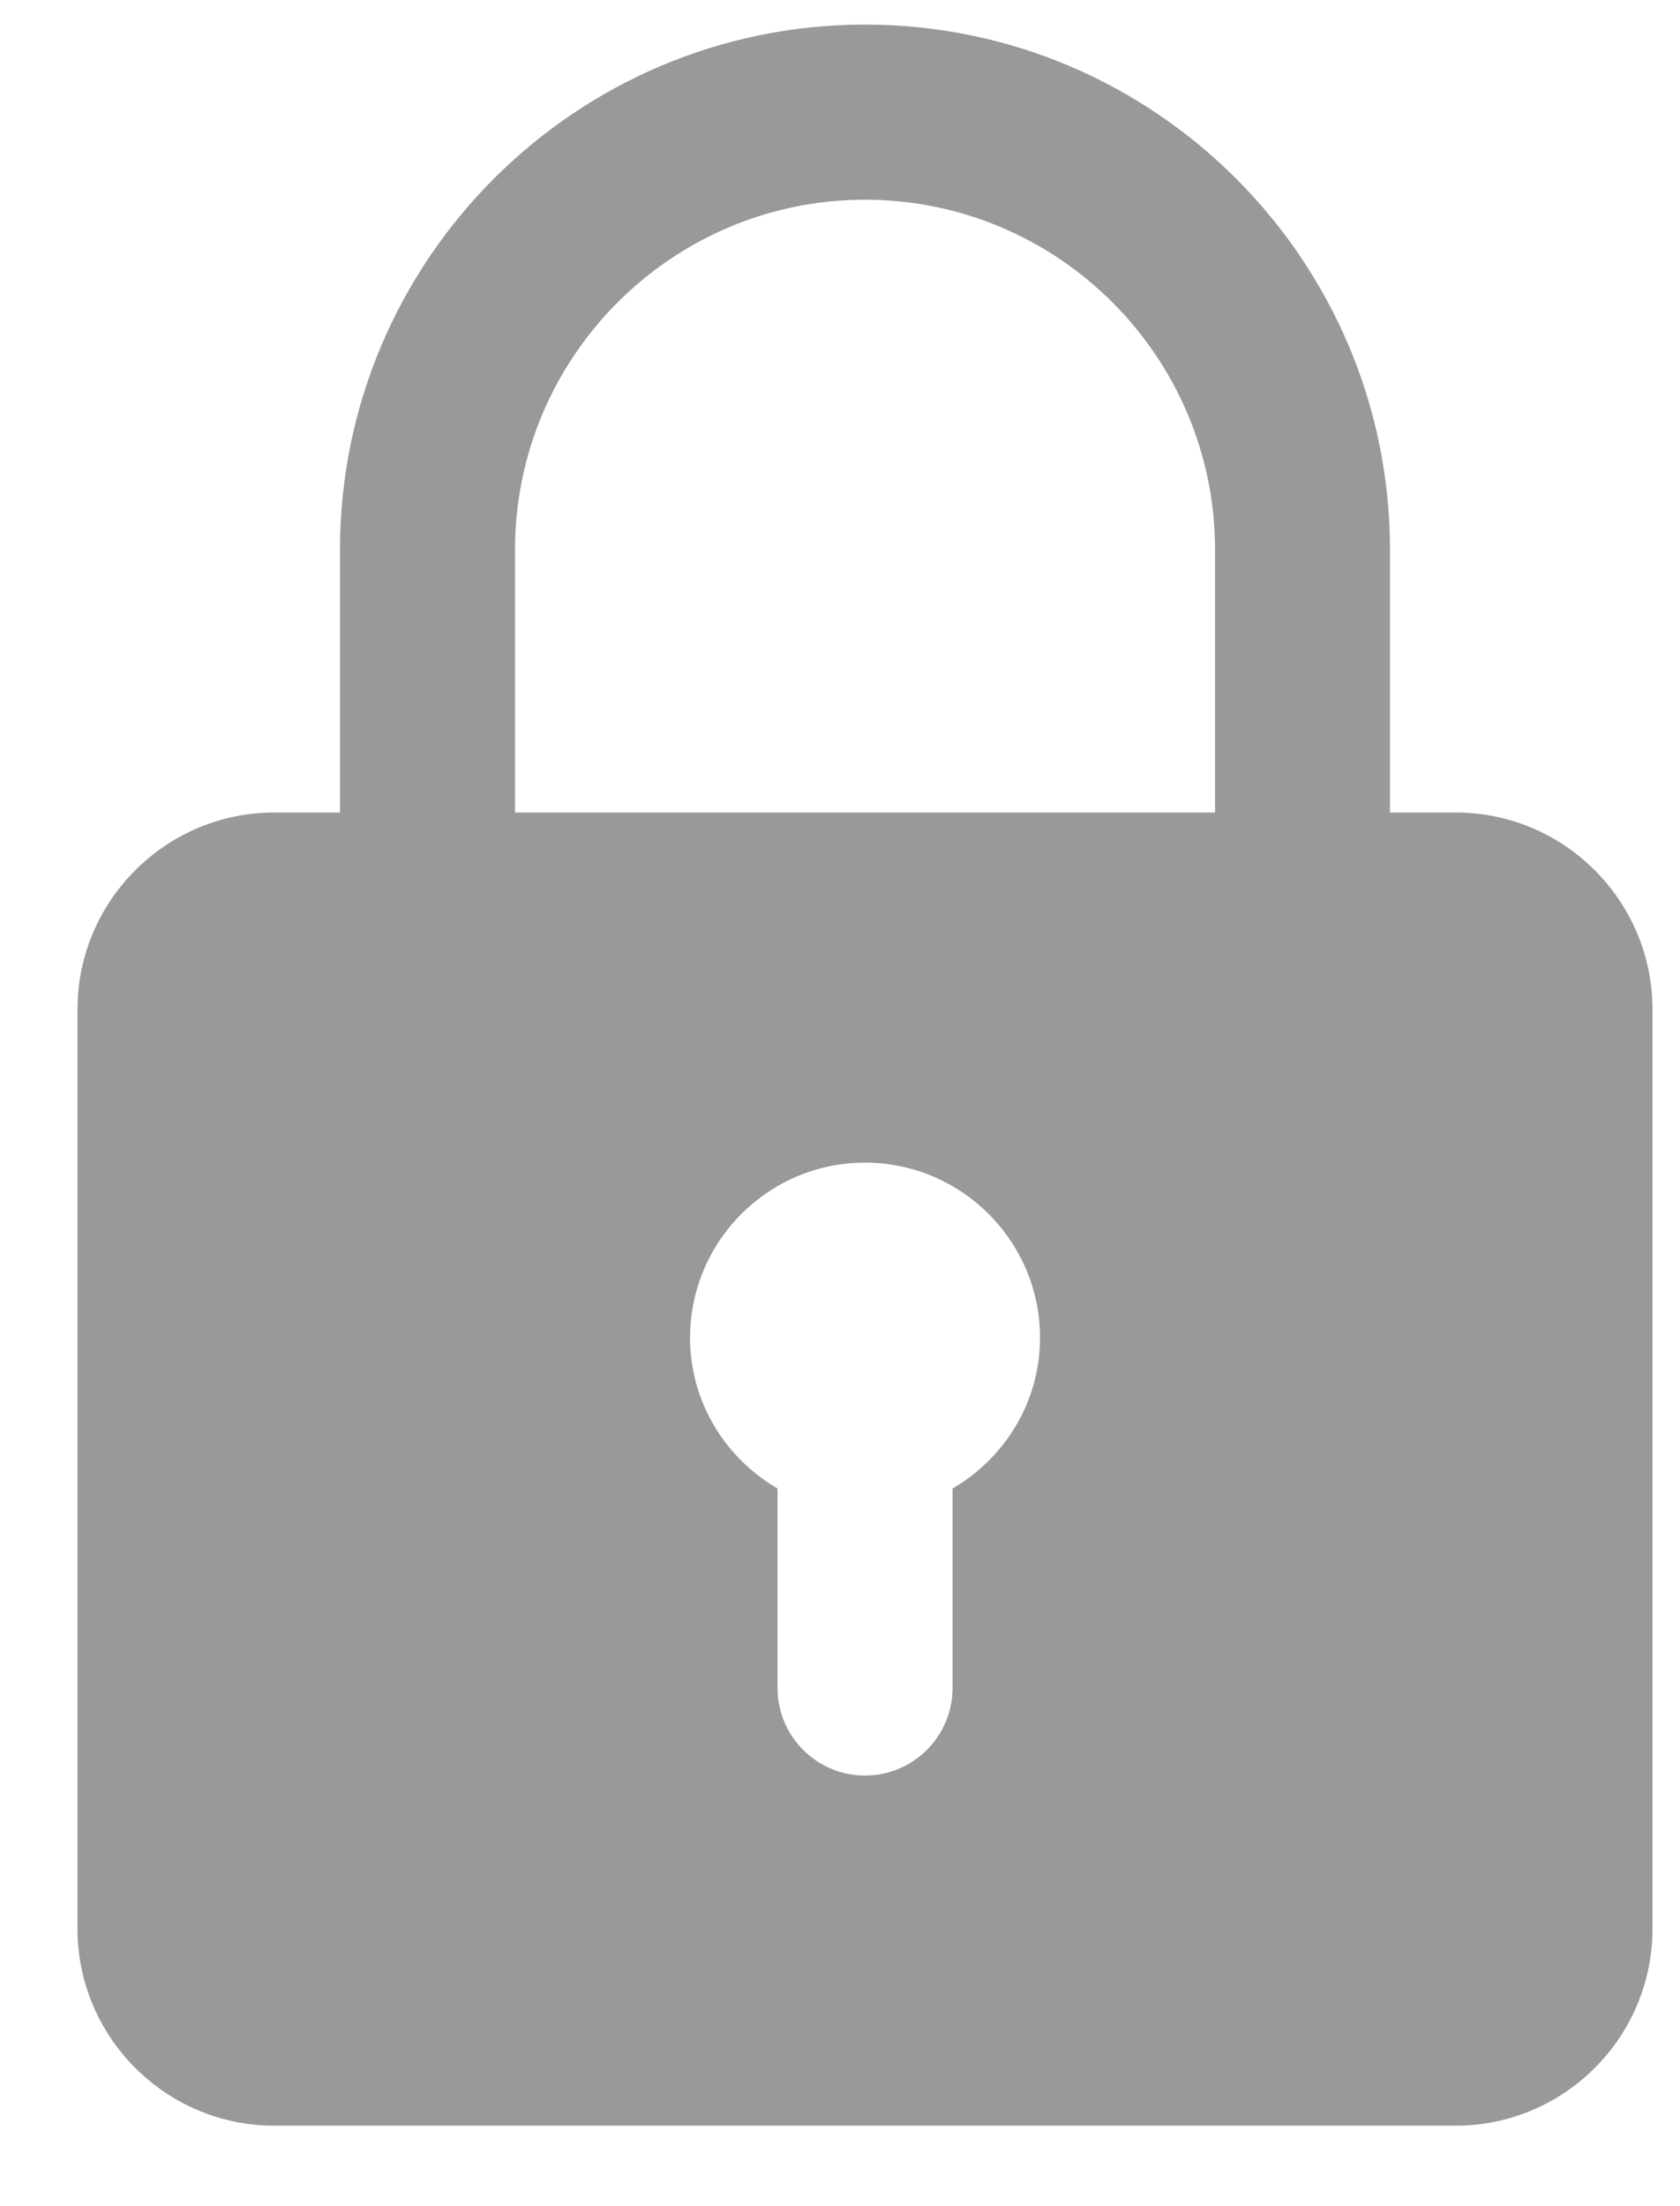 <svg width="16" height="21" viewBox="0 0 16 21" fill="none" xmlns="http://www.w3.org/2000/svg">
<path id="Vector" opacity="0.5" d="M13.863 7.734H13.238V5.234C13.238 2.477 10.996 0.234 8.238 0.234C5.481 0.234 3.238 2.477 3.238 5.234V7.734H2.613C1.58 7.734 0.738 8.575 0.738 9.609V18.359C0.738 19.393 1.58 20.234 2.613 20.234H13.863C14.897 20.234 15.738 19.393 15.738 18.359V9.609C15.738 8.575 14.897 7.734 13.863 7.734ZM4.905 5.234C4.905 3.396 6.4 1.901 8.238 1.901C10.077 1.901 11.572 3.396 11.572 5.234V7.734H4.905V5.234ZM9.072 14.169V16.067C9.072 16.527 8.699 16.901 8.238 16.901C7.777 16.901 7.405 16.527 7.405 16.067V14.169C6.909 13.88 6.572 13.348 6.572 12.734C6.572 11.815 7.319 11.067 8.238 11.067C9.157 11.067 9.905 11.815 9.905 12.734C9.905 13.348 9.567 13.88 9.072 14.169Z" fill="#353535"/>
</svg>
